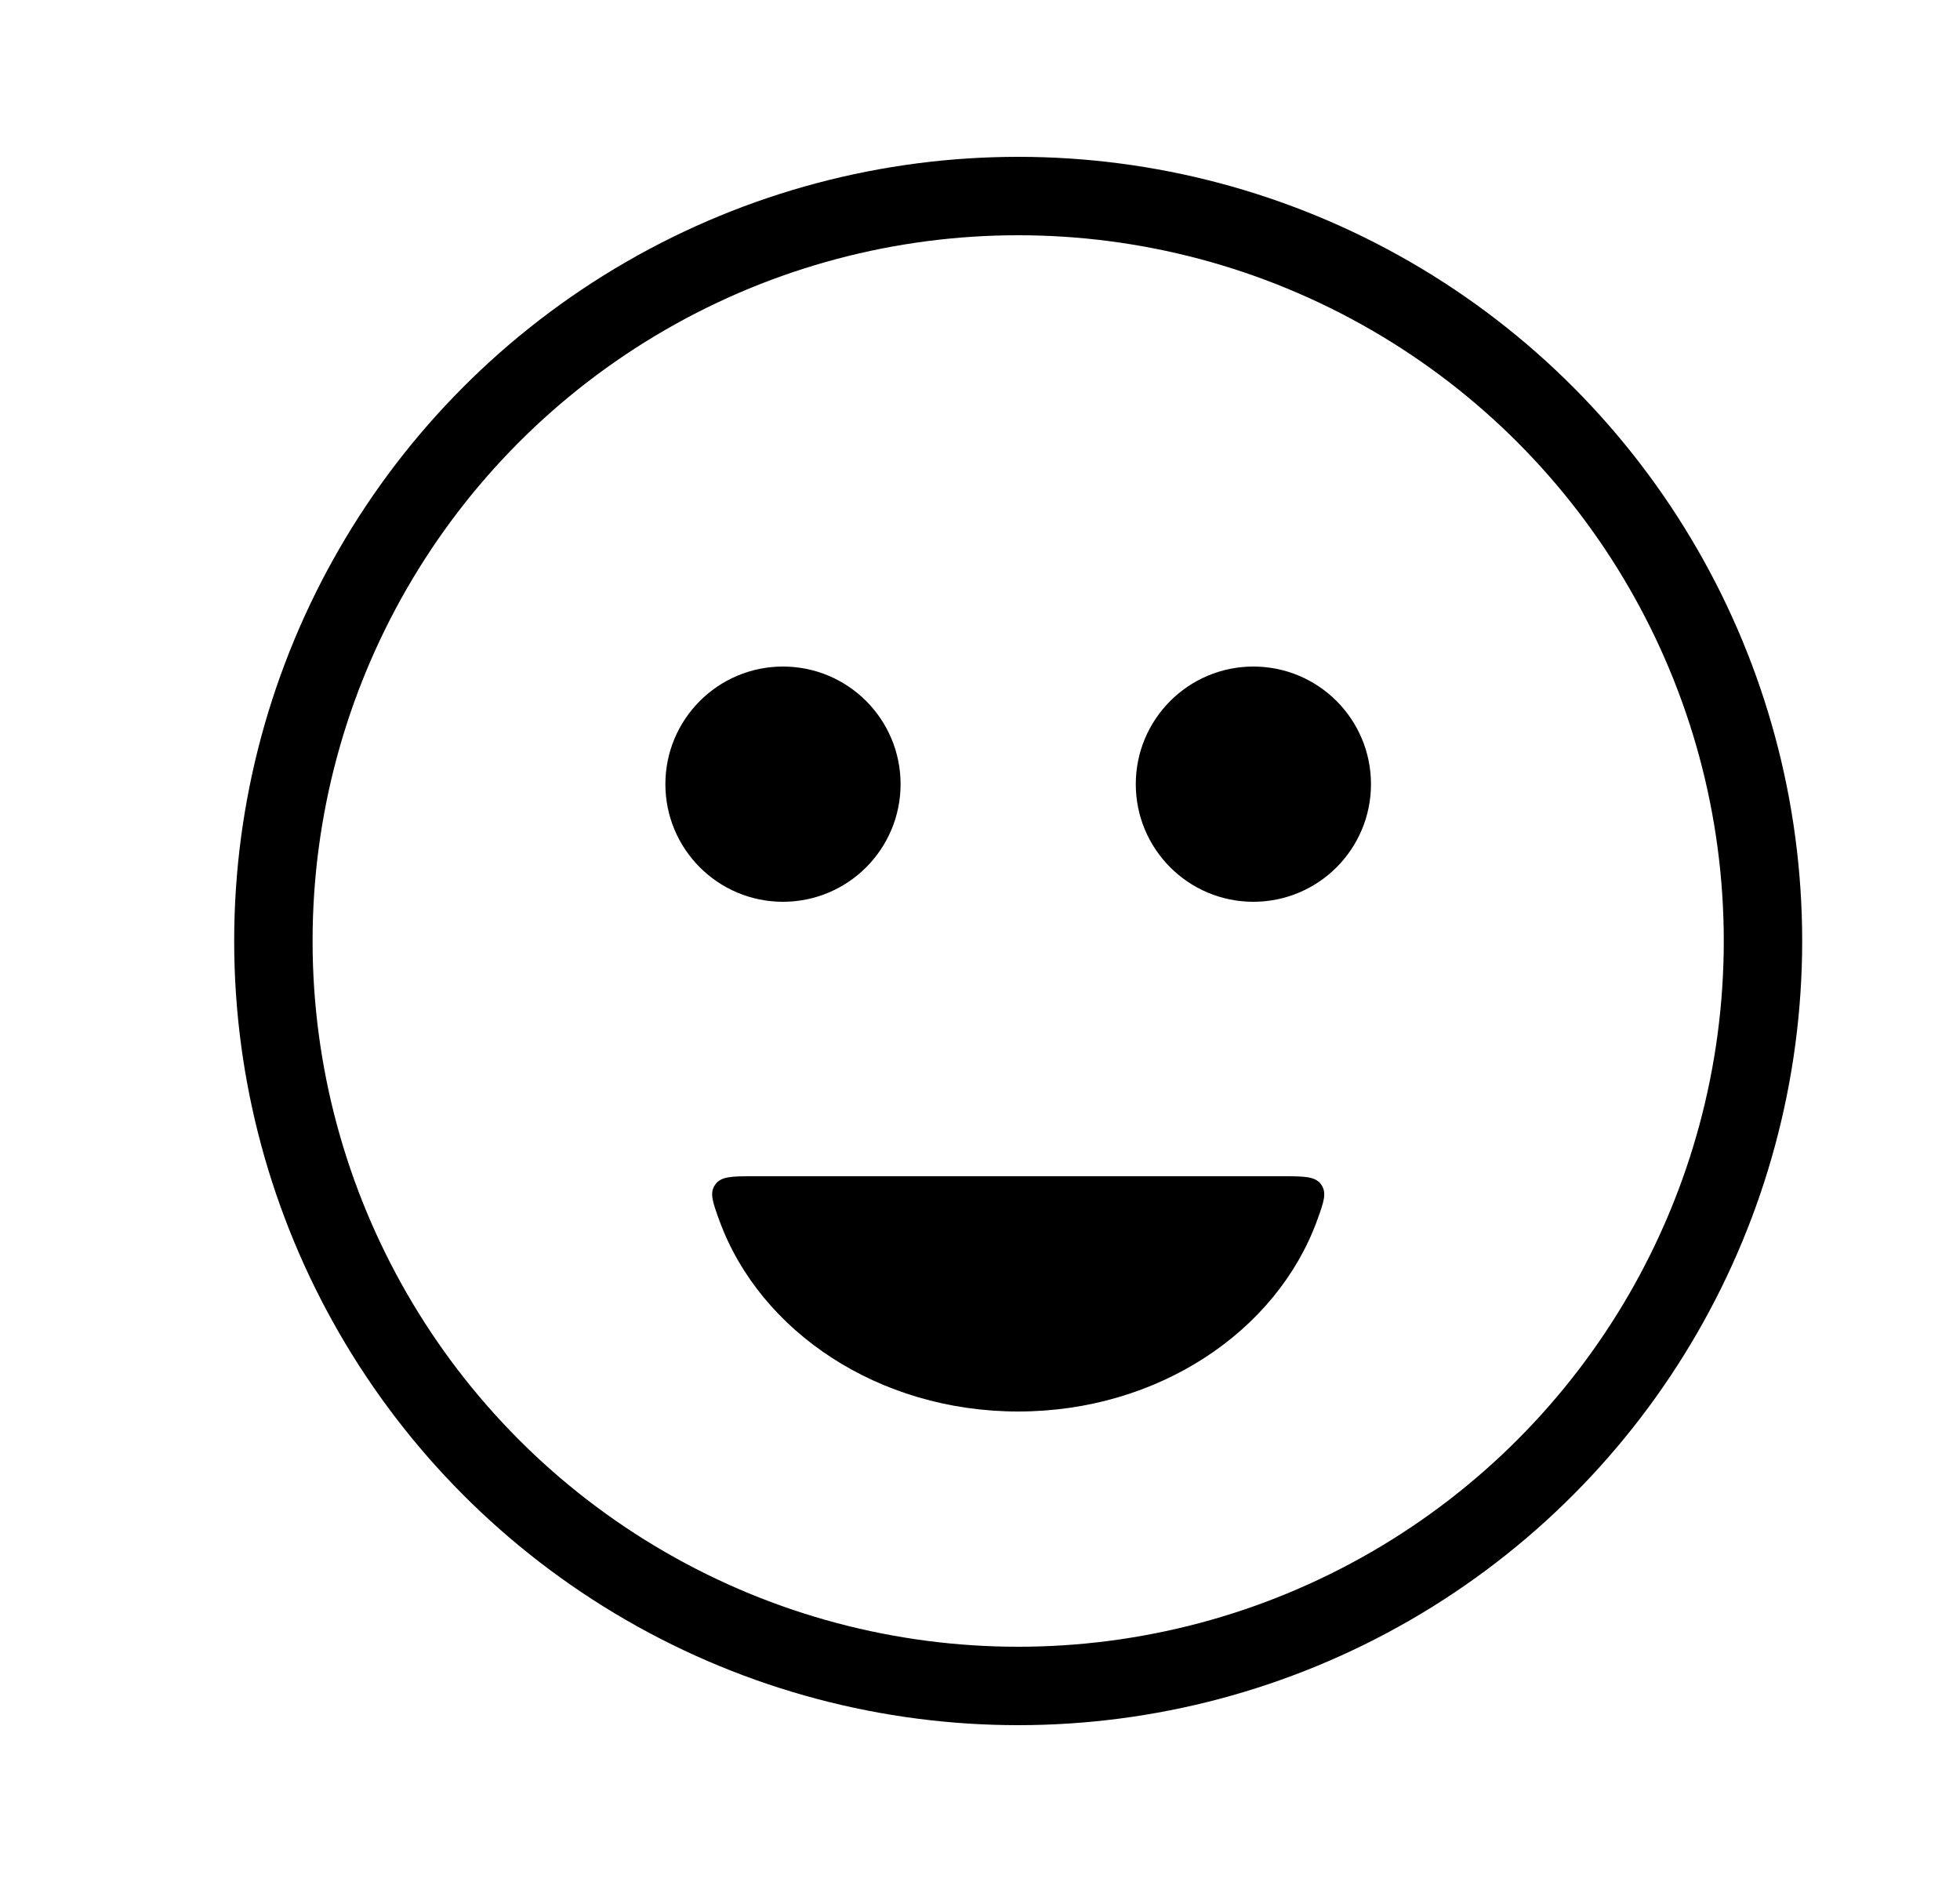 <svg width="25" height="24" viewBox="0 0 25 24" fill="none" xmlns="http://www.w3.org/2000/svg">
<circle cx="12.987" cy="12" r="9.5" stroke="currentColor" stroke-linecap="round"/>
<circle cx="9.987" cy="10" r="1" fill="currentColor" stroke="currentColor" stroke-linecap="round"/>
<circle cx="15.987" cy="10" r="1" fill="currentColor" stroke="currentColor" stroke-linecap="round"/>
<path fill-rule="evenodd" clip-rule="evenodd" d="M9.616 15C9.337 15 9.197 15 9.122 15.107C9.047 15.214 9.091 15.332 9.177 15.568C9.693 16.979 11.204 18 12.987 18C14.771 18 16.282 16.979 16.798 15.568C16.884 15.332 16.927 15.214 16.853 15.107C16.778 15 16.638 15 16.358 15H9.616Z" fill="currentColor"/>
</svg>
